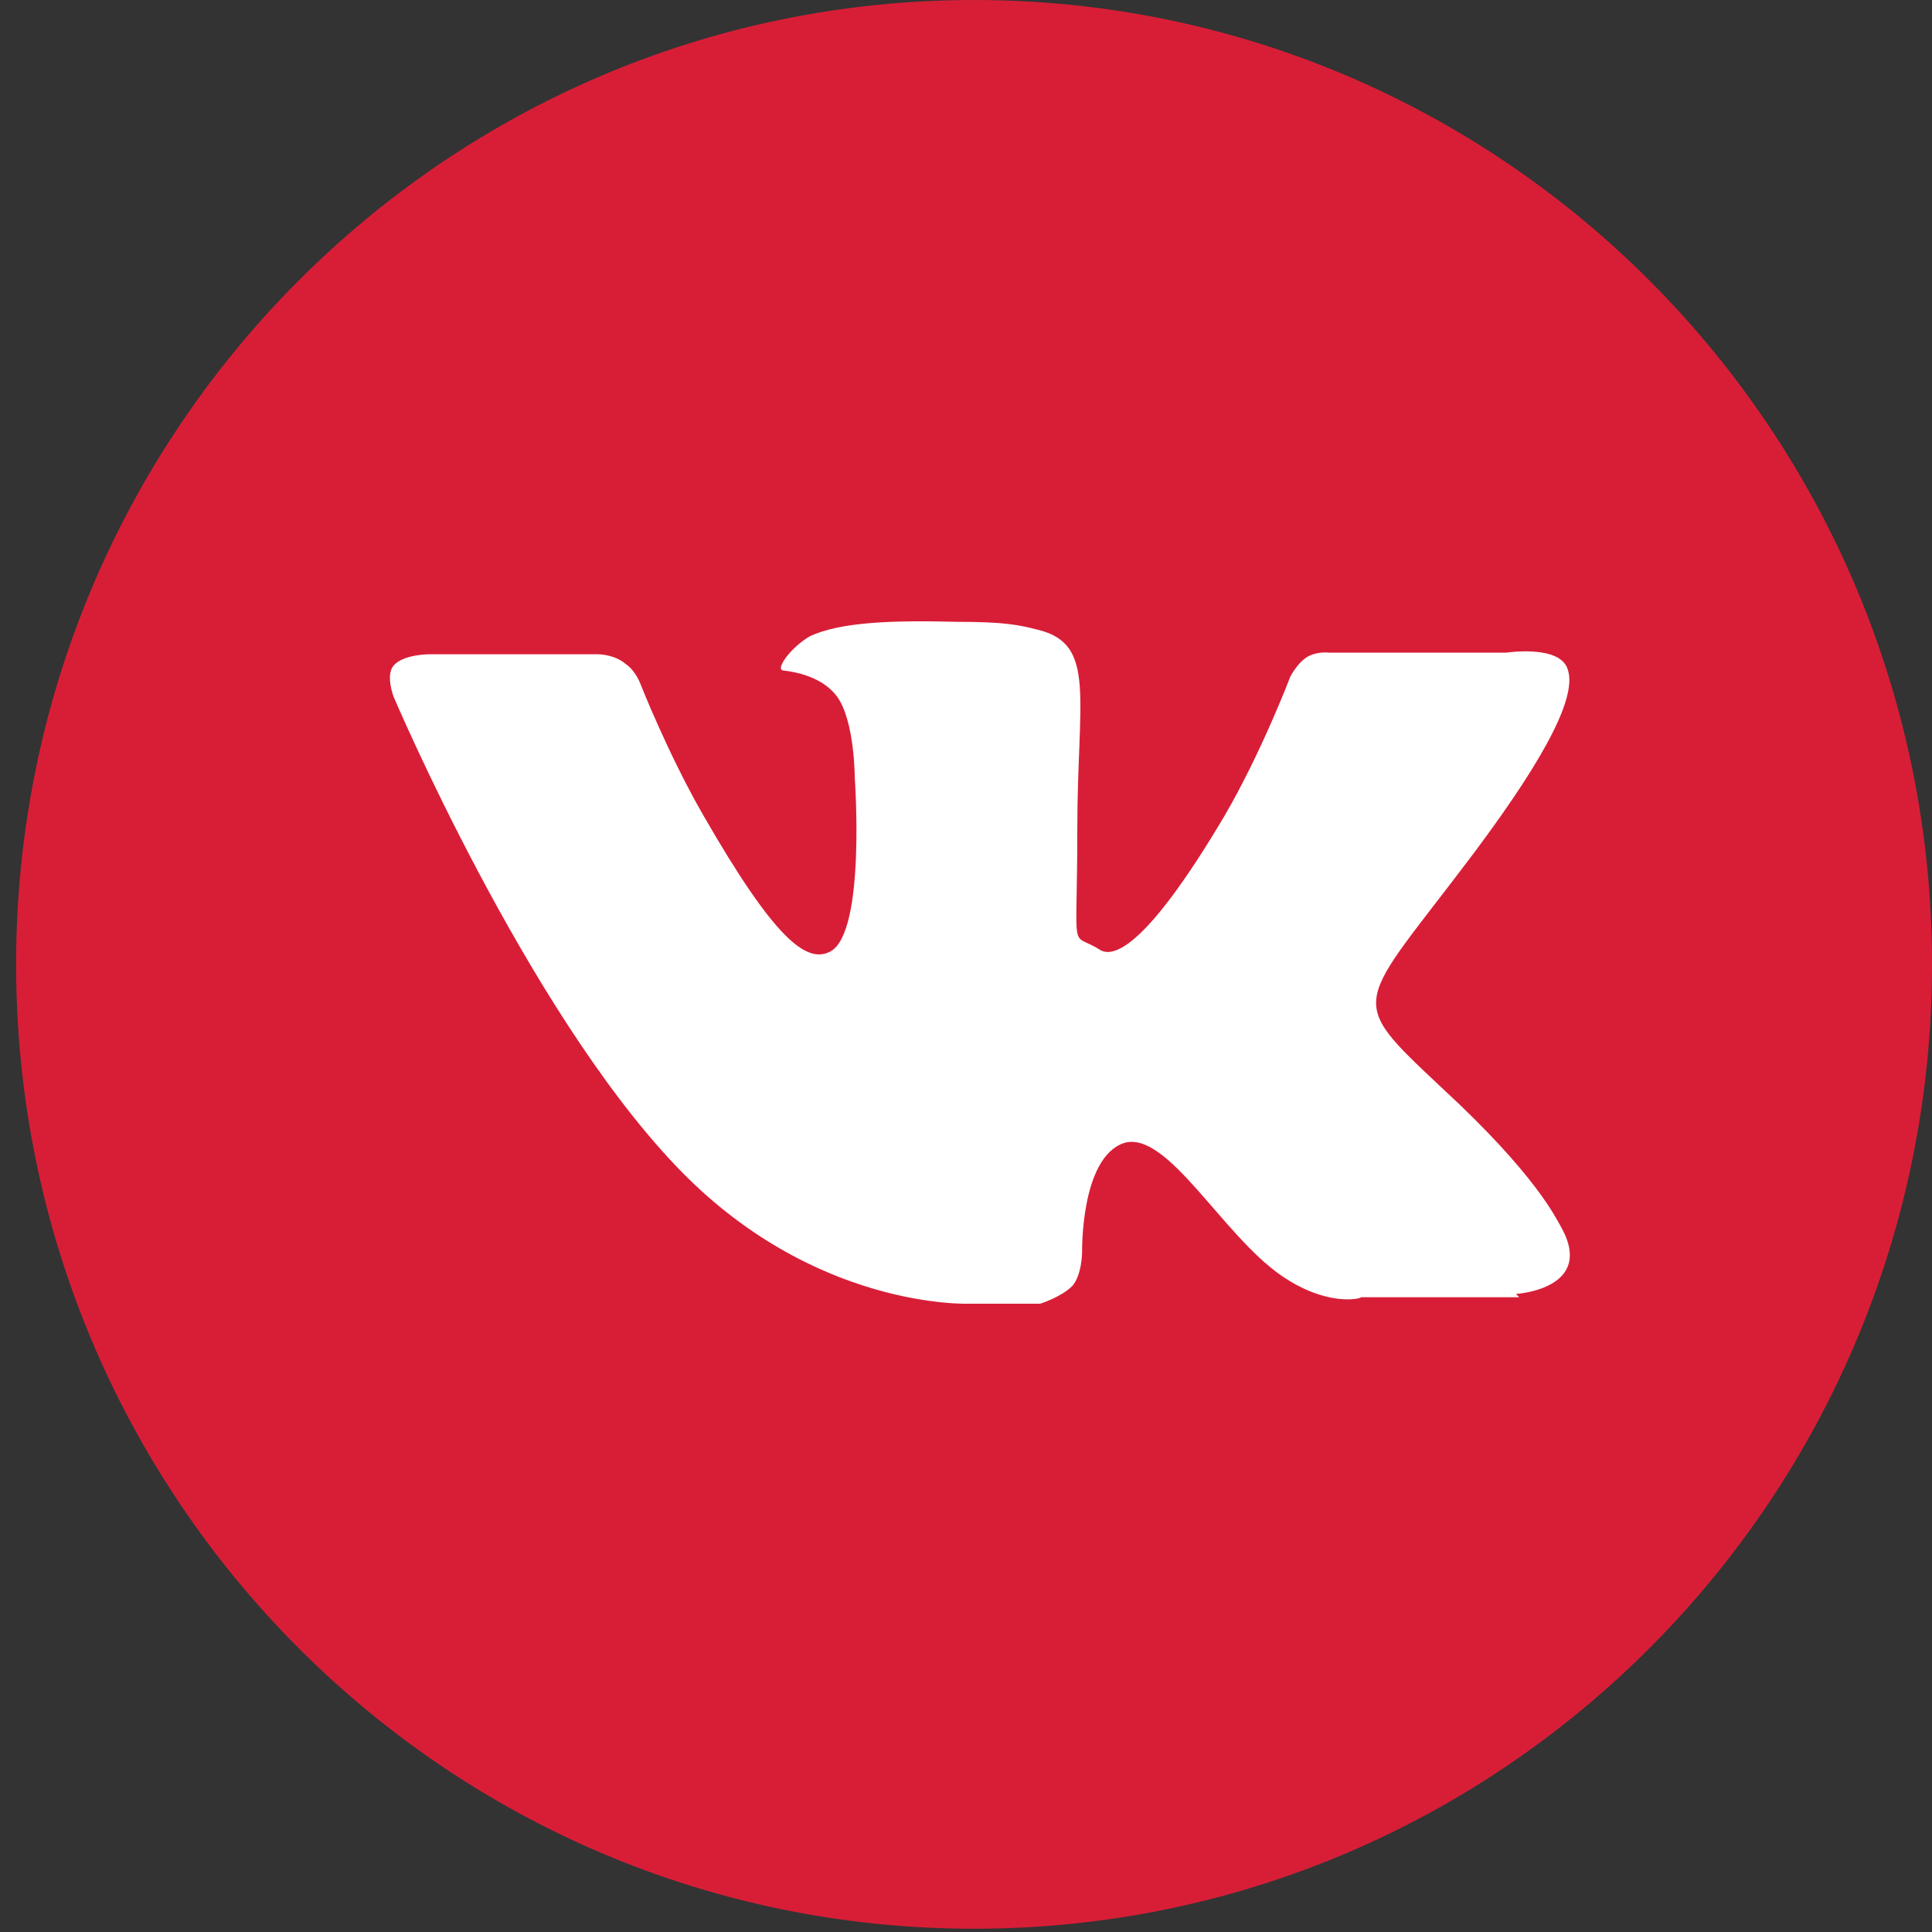 <svg xmlns="http://www.w3.org/2000/svg" width="95" height="95" fill="none">
    <rect width="100%" height="100%" fill="#333333" stroke="none"/>
    <circle cx="47.5" cy="52.024" r="40.714" fill="#fff" />
    <path
      fill="#D81E37"
      d="M47.897 0C21.887 0 .793 21.235.793 47.42c0 26.185 21.094 47.42 47.104 47.42C73.907 94.84 95 73.605 95 47.42 95 21.235 73.906 0 47.897 0ZM74.7 63.786h-7.772c0 .08-1.665.479-3.886-1.038-2.934-1.996-5.63-7.185-7.77-6.546-2.142.718-2.063 5.348-2.063 5.348s0 1.118-.475 1.677c-.555.559-1.586.878-1.586.878h-3.49s-7.691.32-14.432-6.786C25.851 49.576 19.35 34.248 19.35 34.248s-.397-1.038 0-1.517c.476-.559 1.744-.559 1.744-.559h8.327s.793 0 1.348.48c.476.319.714.957.714.957s1.348 3.433 3.092 6.467c3.49 6.067 5.075 7.344 6.265 6.706 1.745-.958 1.19-8.542 1.19-8.542s0-2.795-.873-3.992c-.714-.958-1.982-1.198-2.617-1.277-.476 0 .317-1.118 1.269-1.677 1.507-.718 4.123-.798 7.216-.718 2.458 0 3.093.16 4.044.399 2.855.718 1.904 3.353 1.904 9.82 0 6.465-.397 4.949 1.11 5.907.634.399 2.22 0 6.106-6.546 1.824-3.114 3.251-6.866 3.251-6.866s.317-.639.793-.958c.476-.32 1.11-.24 1.11-.24h8.723s2.617-.399 3.013.799c.476 1.277-.951 4.151-4.52 8.94-5.868 7.825-6.502 7.106-1.665 11.656 4.679 4.311 5.63 6.467 5.789 6.706 1.903 3.194-2.141 3.433-2.141 3.433l.159.16Z"
    />
  </svg>